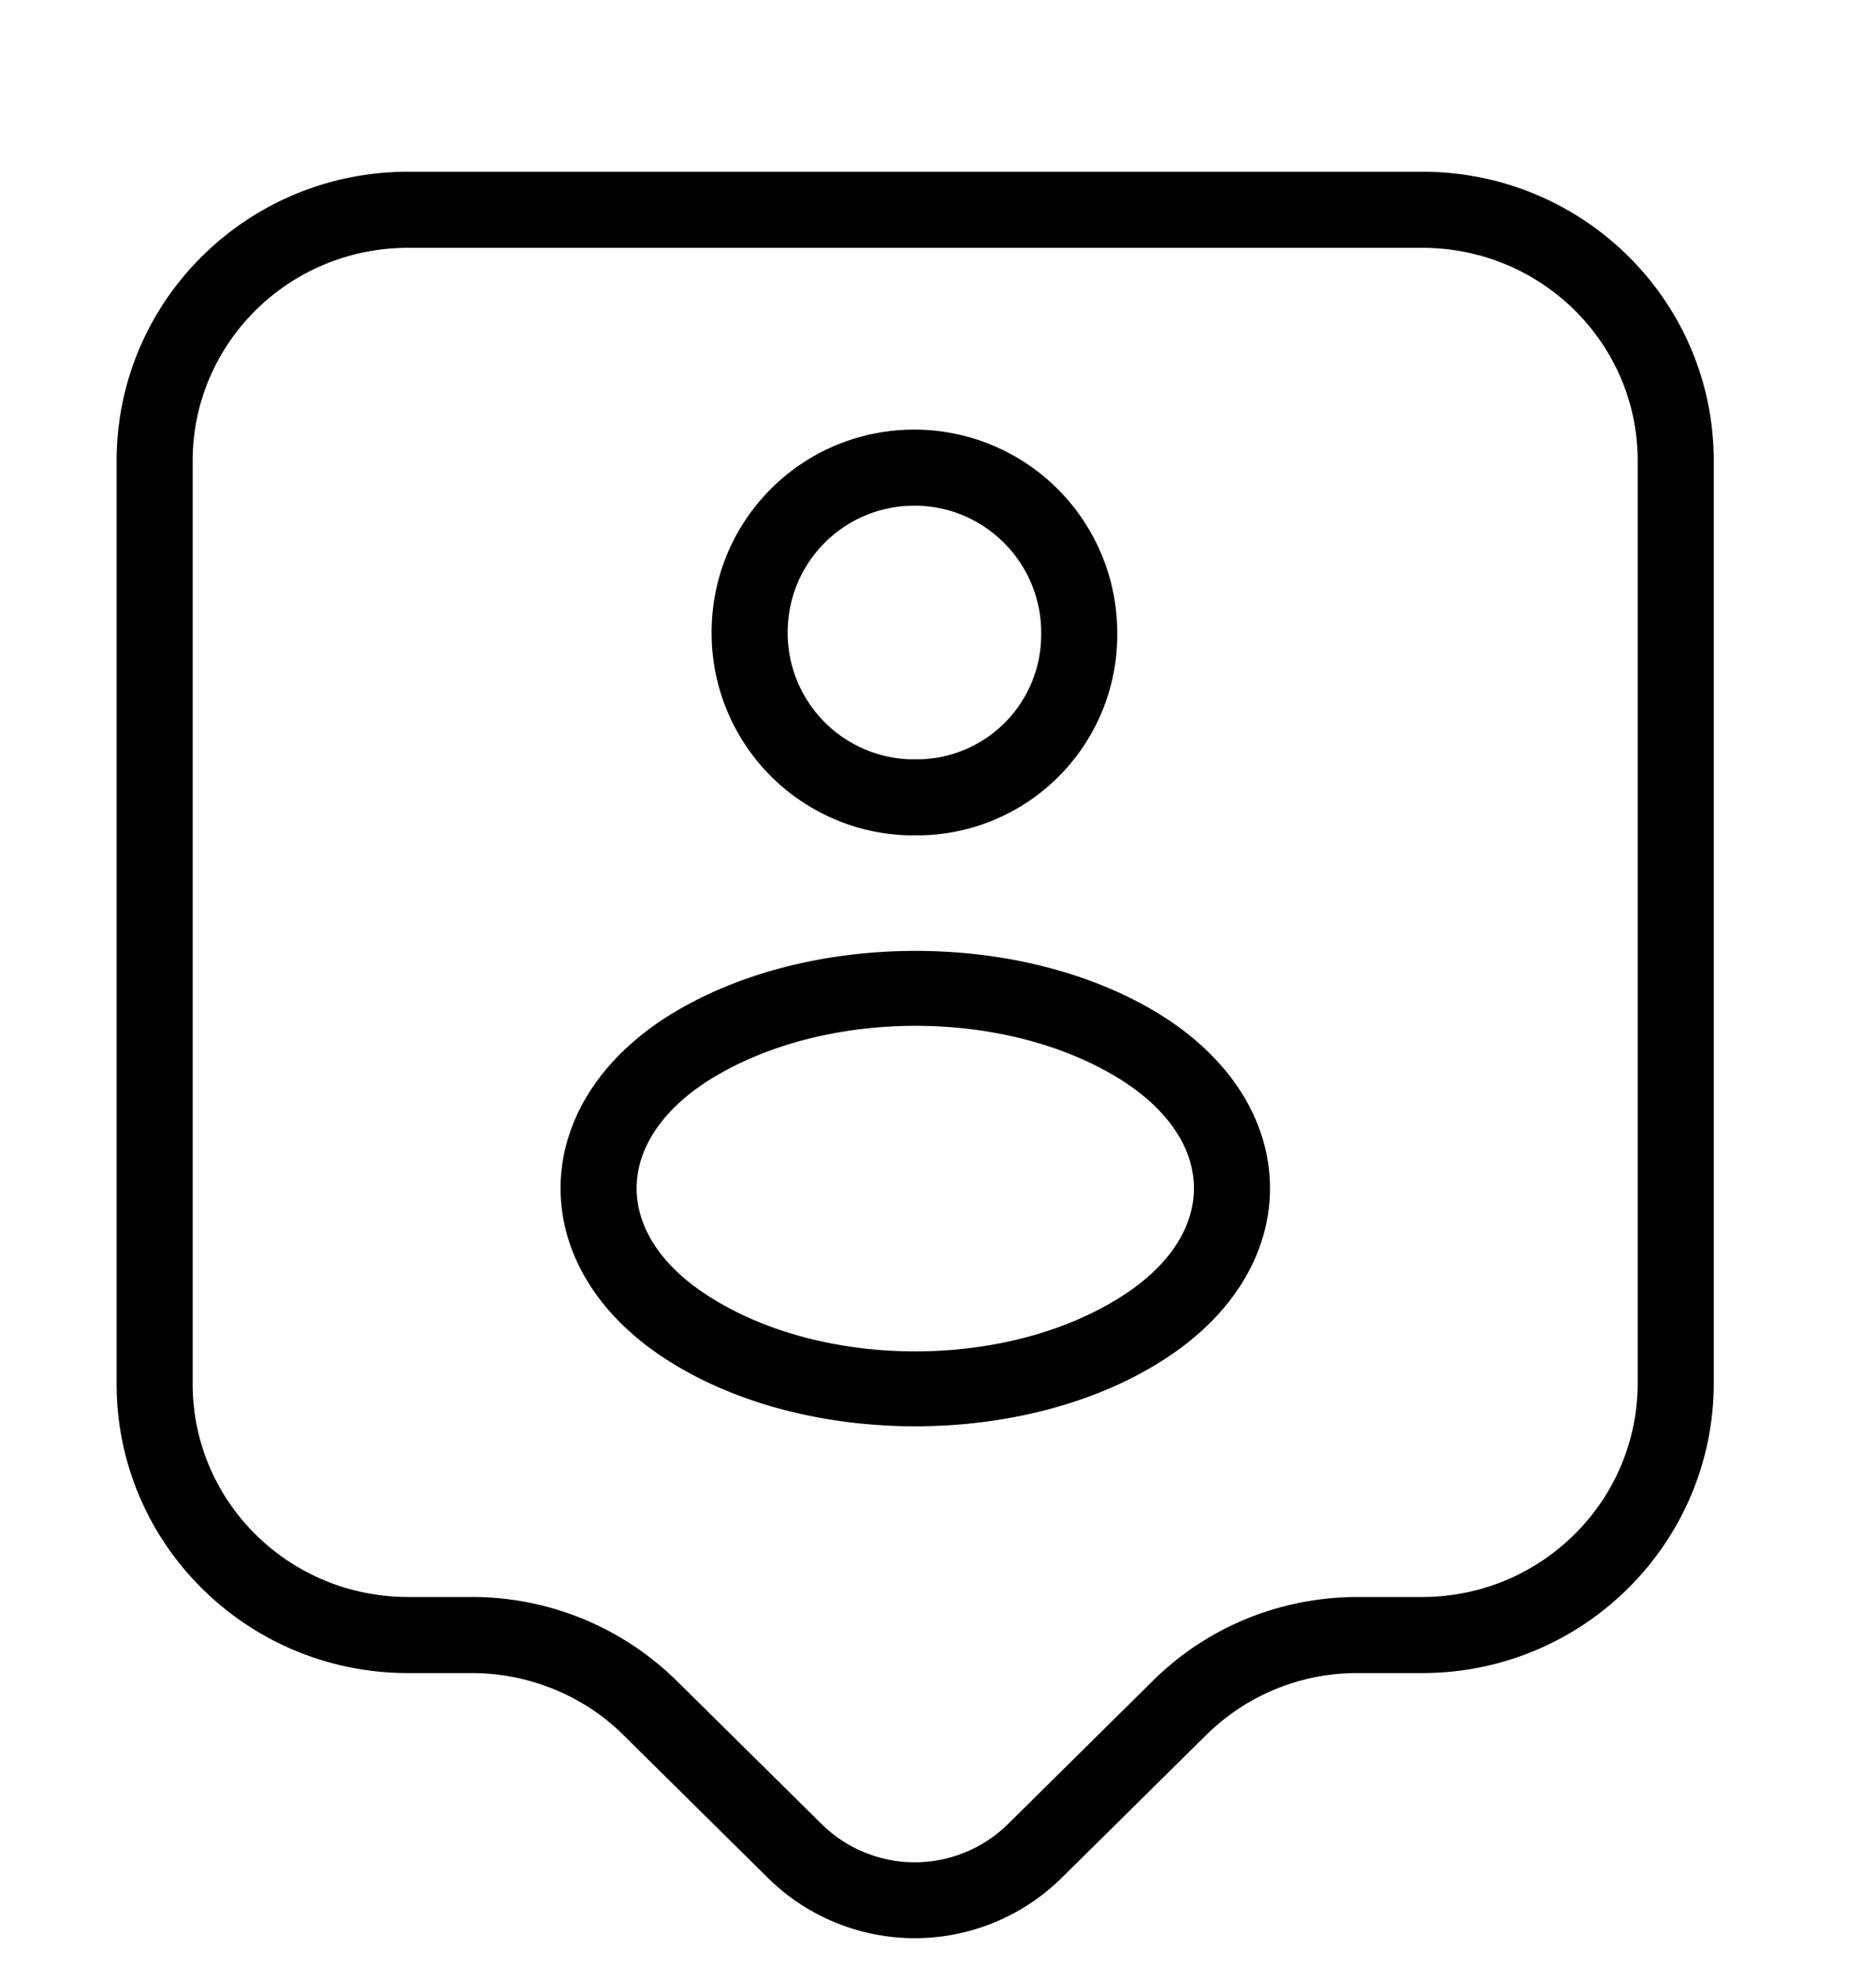 <svg xmlns="http://www.w3.org/2000/svg" xml:space="preserve" style="fill-rule:evenodd;clip-rule:evenodd;stroke-linejoin:round;stroke-miterlimit:2" viewBox="0 0 37 39"><path d="M36.359 3.051h8.463v13.547h-8.463z" style="fill:none" transform="matrix(4.26 0 0 2.779 -154.609 -7.563)"/><path d="M28.05 32.986c3.184 0 5.75-2.572 5.75-5.716V9.086c0-3.145-2.565-5.7-5.75-5.7h-20c-3.183 0-5.75 2.555-5.75 5.7v18.2c0 3.146 2.567 5.7 5.75 5.7H9.3c1.12 0 2.21.438 3.004 1.23l2.853 2.82a4.124 4.124 0 0 0 5.77 0l2.854-2.82a4.232 4.232 0 0 1 3.003-1.23h1.267Zm0-1.5h-1.266c-1.534 0-2.99.596-4.064 1.67l-2.846 2.813a2.617 2.617 0 0 1-3.663 0l-2.85-2.816a5.756 5.756 0 0 0-4.06-1.667H8.05c-2.35 0-4.25-1.878-4.25-4.2v-18.2c0-2.321 1.9-4.2 4.25-4.2h20c2.349 0 4.25 1.879 4.25 4.2V27.27c0 2.322-1.9 4.216-4.25 4.216ZM13.056 20.11a.022.022 0 0 1-.005.003c-1.355.907-1.995 2.123-1.995 3.315 0 1.192.64 2.408 1.995 3.315 2.746 1.837 7.256 1.837 10 0 1.357-.907 1.997-2.123 1.997-3.315 0-1.192-.64-2.408-1.996-3.315l-.003-.002c-2.743-1.817-7.231-1.818-9.993-.001Zm.828 1.25c2.304-1.513 6.046-1.514 8.335 0 .86.577 1.329 1.31 1.329 2.068s-.47 1.492-1.33 2.068c-2.288 1.53-6.045 1.53-8.332 0-.862-.576-1.33-1.31-1.33-2.068 0-.757.467-1.491 1.328-2.067Zm4.285-4.89.02-.001a3.953 3.953 0 0 0 3.846-4.003 4.005 4.005 0 0 0-4-3.996c-2.215 0-4 1.784-4 4a3.99 3.99 0 0 0 3.855 3.999h.279Zm-.013-1.5h-.221a2.496 2.496 0 0 1-2.4-2.5c0-1.385 1.115-2.5 2.5-2.5s2.5 1.128 2.5 2.5v.007a2.458 2.458 0 0 1-2.373 2.493h-.006Z"/></svg>